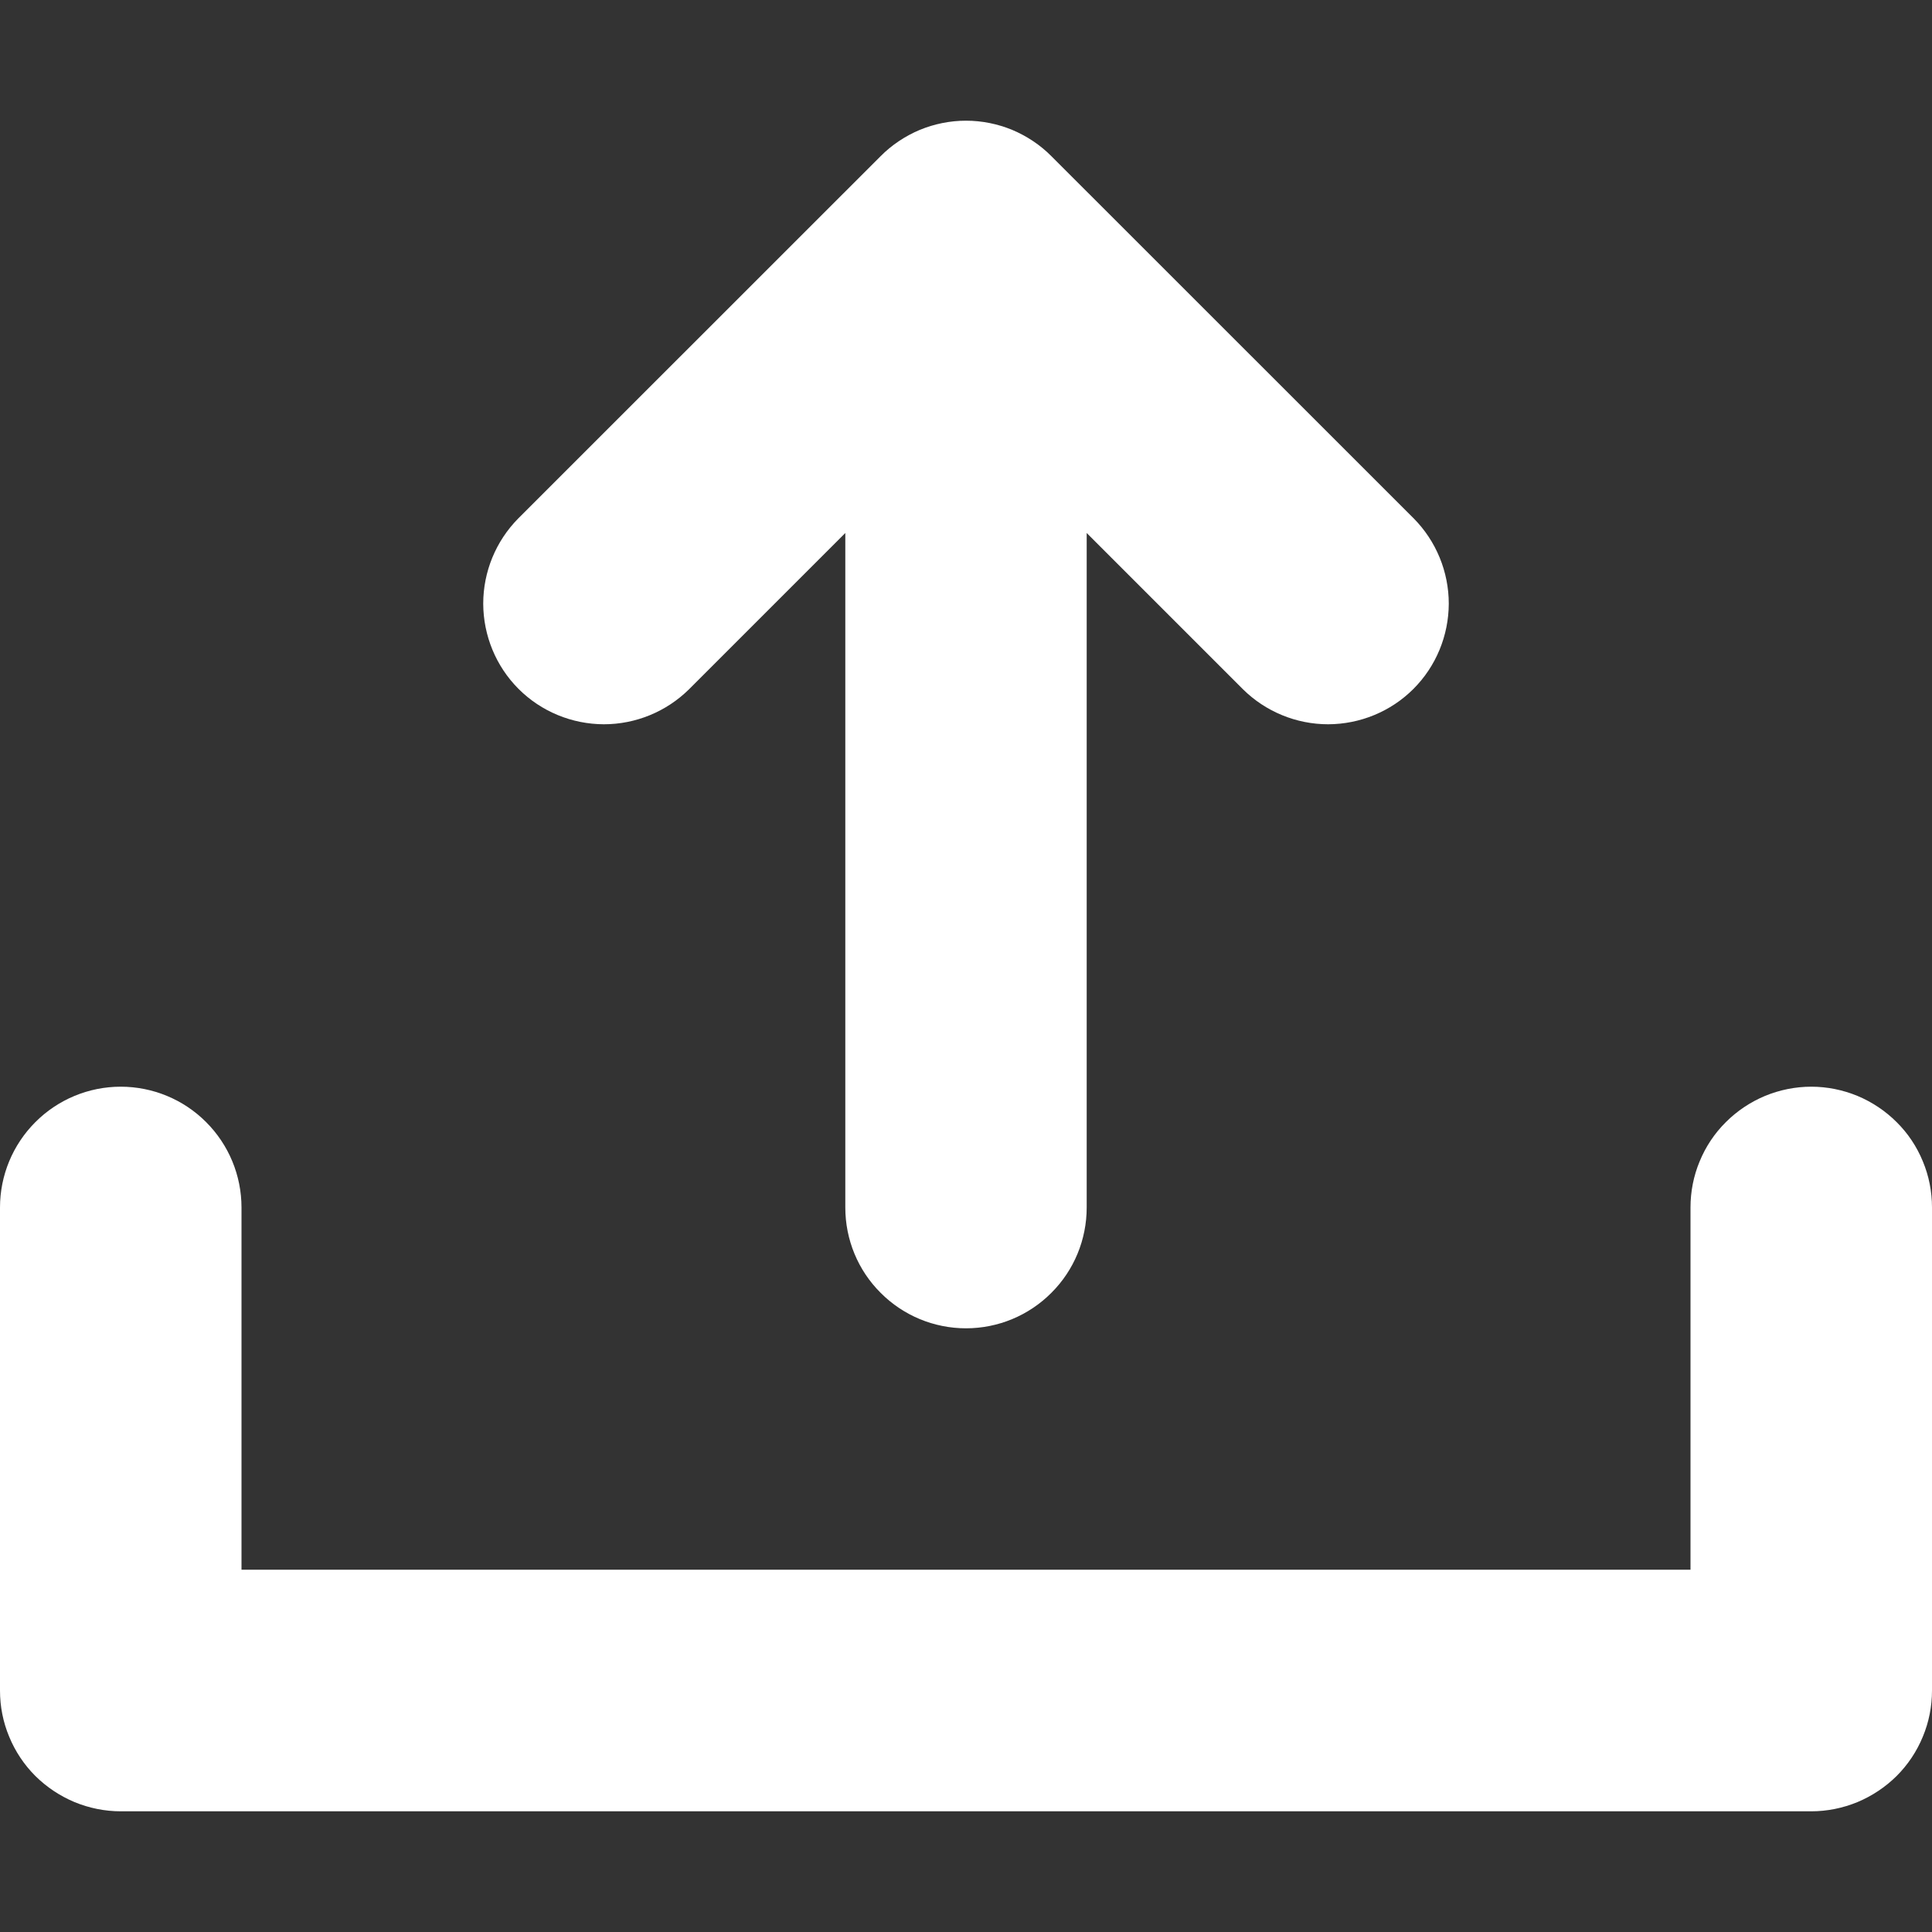 <svg width="17" height="17" viewBox="0 0 17 17" fill="none" xmlns="http://www.w3.org/2000/svg">
<rect x="0" y="0" width="17" height="17" fill="#333333" stroke="none"/>
<g id="Frame" clip-path="url(#clip0_3695_17678)">
<g id="Group">
<path id="Vector" d="M15.938 9.562C15.798 9.562 15.66 9.59 15.531 9.643C15.402 9.697 15.285 9.775 15.186 9.874C15.087 9.972 15.009 10.089 14.956 10.218C14.902 10.347 14.875 10.485 14.875 10.625V13.812H2.125V10.625C2.125 10.343 2.013 10.073 1.814 9.874C1.615 9.674 1.344 9.562 1.062 9.562C0.781 9.562 0.51 9.674 0.311 9.874C0.112 10.073 1.708e-07 10.343 1.708e-07 10.625V14.875C-7.89758e-05 15.015 0.027 15.153 0.081 15.282C0.134 15.411 0.212 15.528 0.311 15.627C0.41 15.725 0.527 15.803 0.656 15.857C0.785 15.91 0.923 15.938 1.062 15.938H15.938C16.077 15.938 16.215 15.91 16.344 15.857C16.473 15.803 16.59 15.725 16.689 15.627C16.788 15.528 16.866 15.411 16.919 15.282C16.973 15.153 17 15.015 17 14.875V10.625C17 10.485 16.973 10.347 16.919 10.218C16.866 10.089 16.788 9.972 16.689 9.874C16.59 9.775 16.473 9.697 16.344 9.643C16.215 9.59 16.077 9.562 15.938 9.562Z" fill="white"/>
<path id="Vector_2" d="M9.251 1.374C9.153 1.275 9.035 1.197 8.907 1.143C8.778 1.09 8.64 1.062 8.5 1.062C8.36 1.062 8.222 1.09 8.093 1.143C7.965 1.197 7.847 1.275 7.749 1.374L4.561 4.561C4.363 4.761 4.252 5.031 4.252 5.312C4.253 5.593 4.364 5.863 4.563 6.062C4.762 6.261 5.032 6.372 5.313 6.373C5.594 6.373 5.864 6.262 6.064 6.064L7.438 4.69L7.438 10.625C7.438 10.907 7.549 11.177 7.749 11.376C7.948 11.576 8.218 11.688 8.5 11.688C8.782 11.688 9.052 11.576 9.251 11.376C9.451 11.177 9.562 10.907 9.562 10.625V4.69L10.936 6.064C11.136 6.262 11.406 6.373 11.687 6.373C11.968 6.372 12.238 6.261 12.437 6.062C12.636 5.863 12.747 5.593 12.748 5.312C12.748 5.031 12.637 4.761 12.439 4.561L9.251 1.374Z" fill="white"/>
</g>
</g>
<defs>
<clipPath id="clip0_3695_17678">
<rect width="17" height="17" fill="white"/>
</clipPath>
</defs>
</svg>
